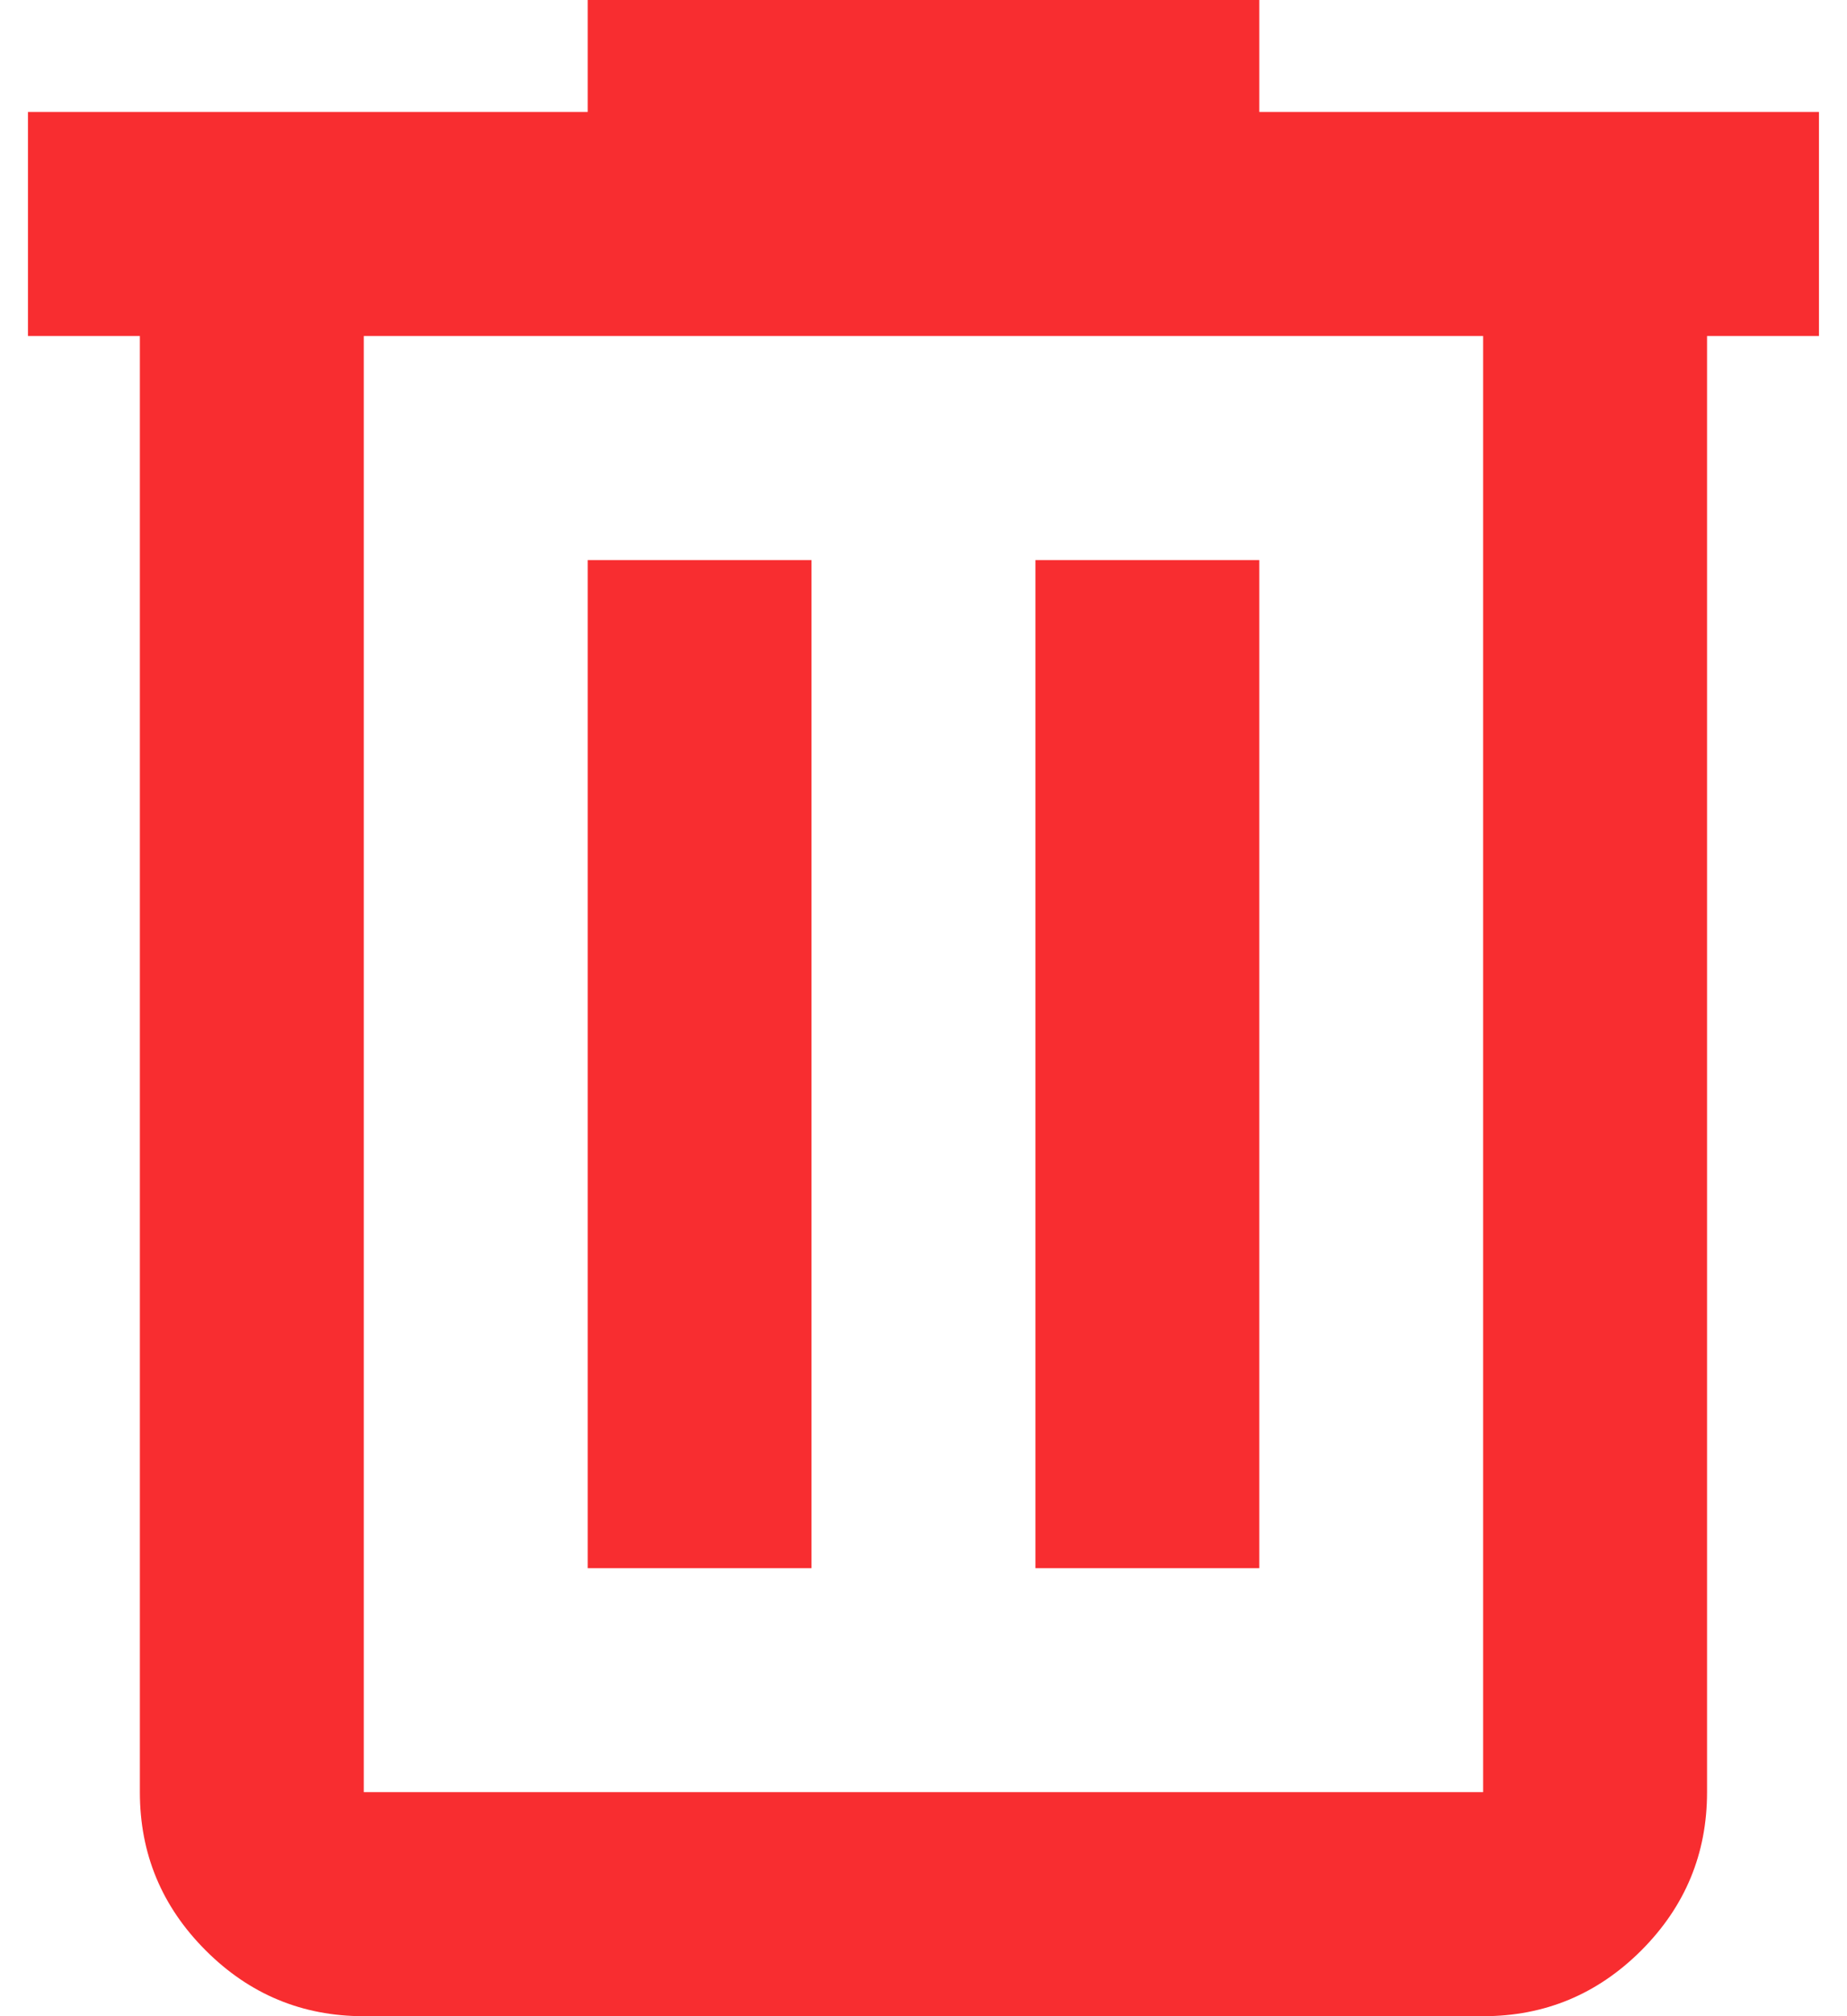 <svg width="22" height="24" viewBox="0 0 22 24" fill="none" xmlns="http://www.w3.org/2000/svg">
<path d="M4.333 24C3.6 24 2.972 23.739 2.45 23.217C1.927 22.694 1.666 22.067 1.666 21.333V4H0.333V1.333H7V0H15V1.333H21.666V4H20.333V21.333C20.333 22.067 20.072 22.694 19.55 23.217C19.027 23.739 18.4 24 17.666 24H4.333ZM17.666 4H4.333V21.333H17.666V4ZM7 18.667H9.666V6.667H7V18.667ZM12.333 18.667H15V6.667H12.333V18.667Z" fill="#f82d30"/>
</svg>
